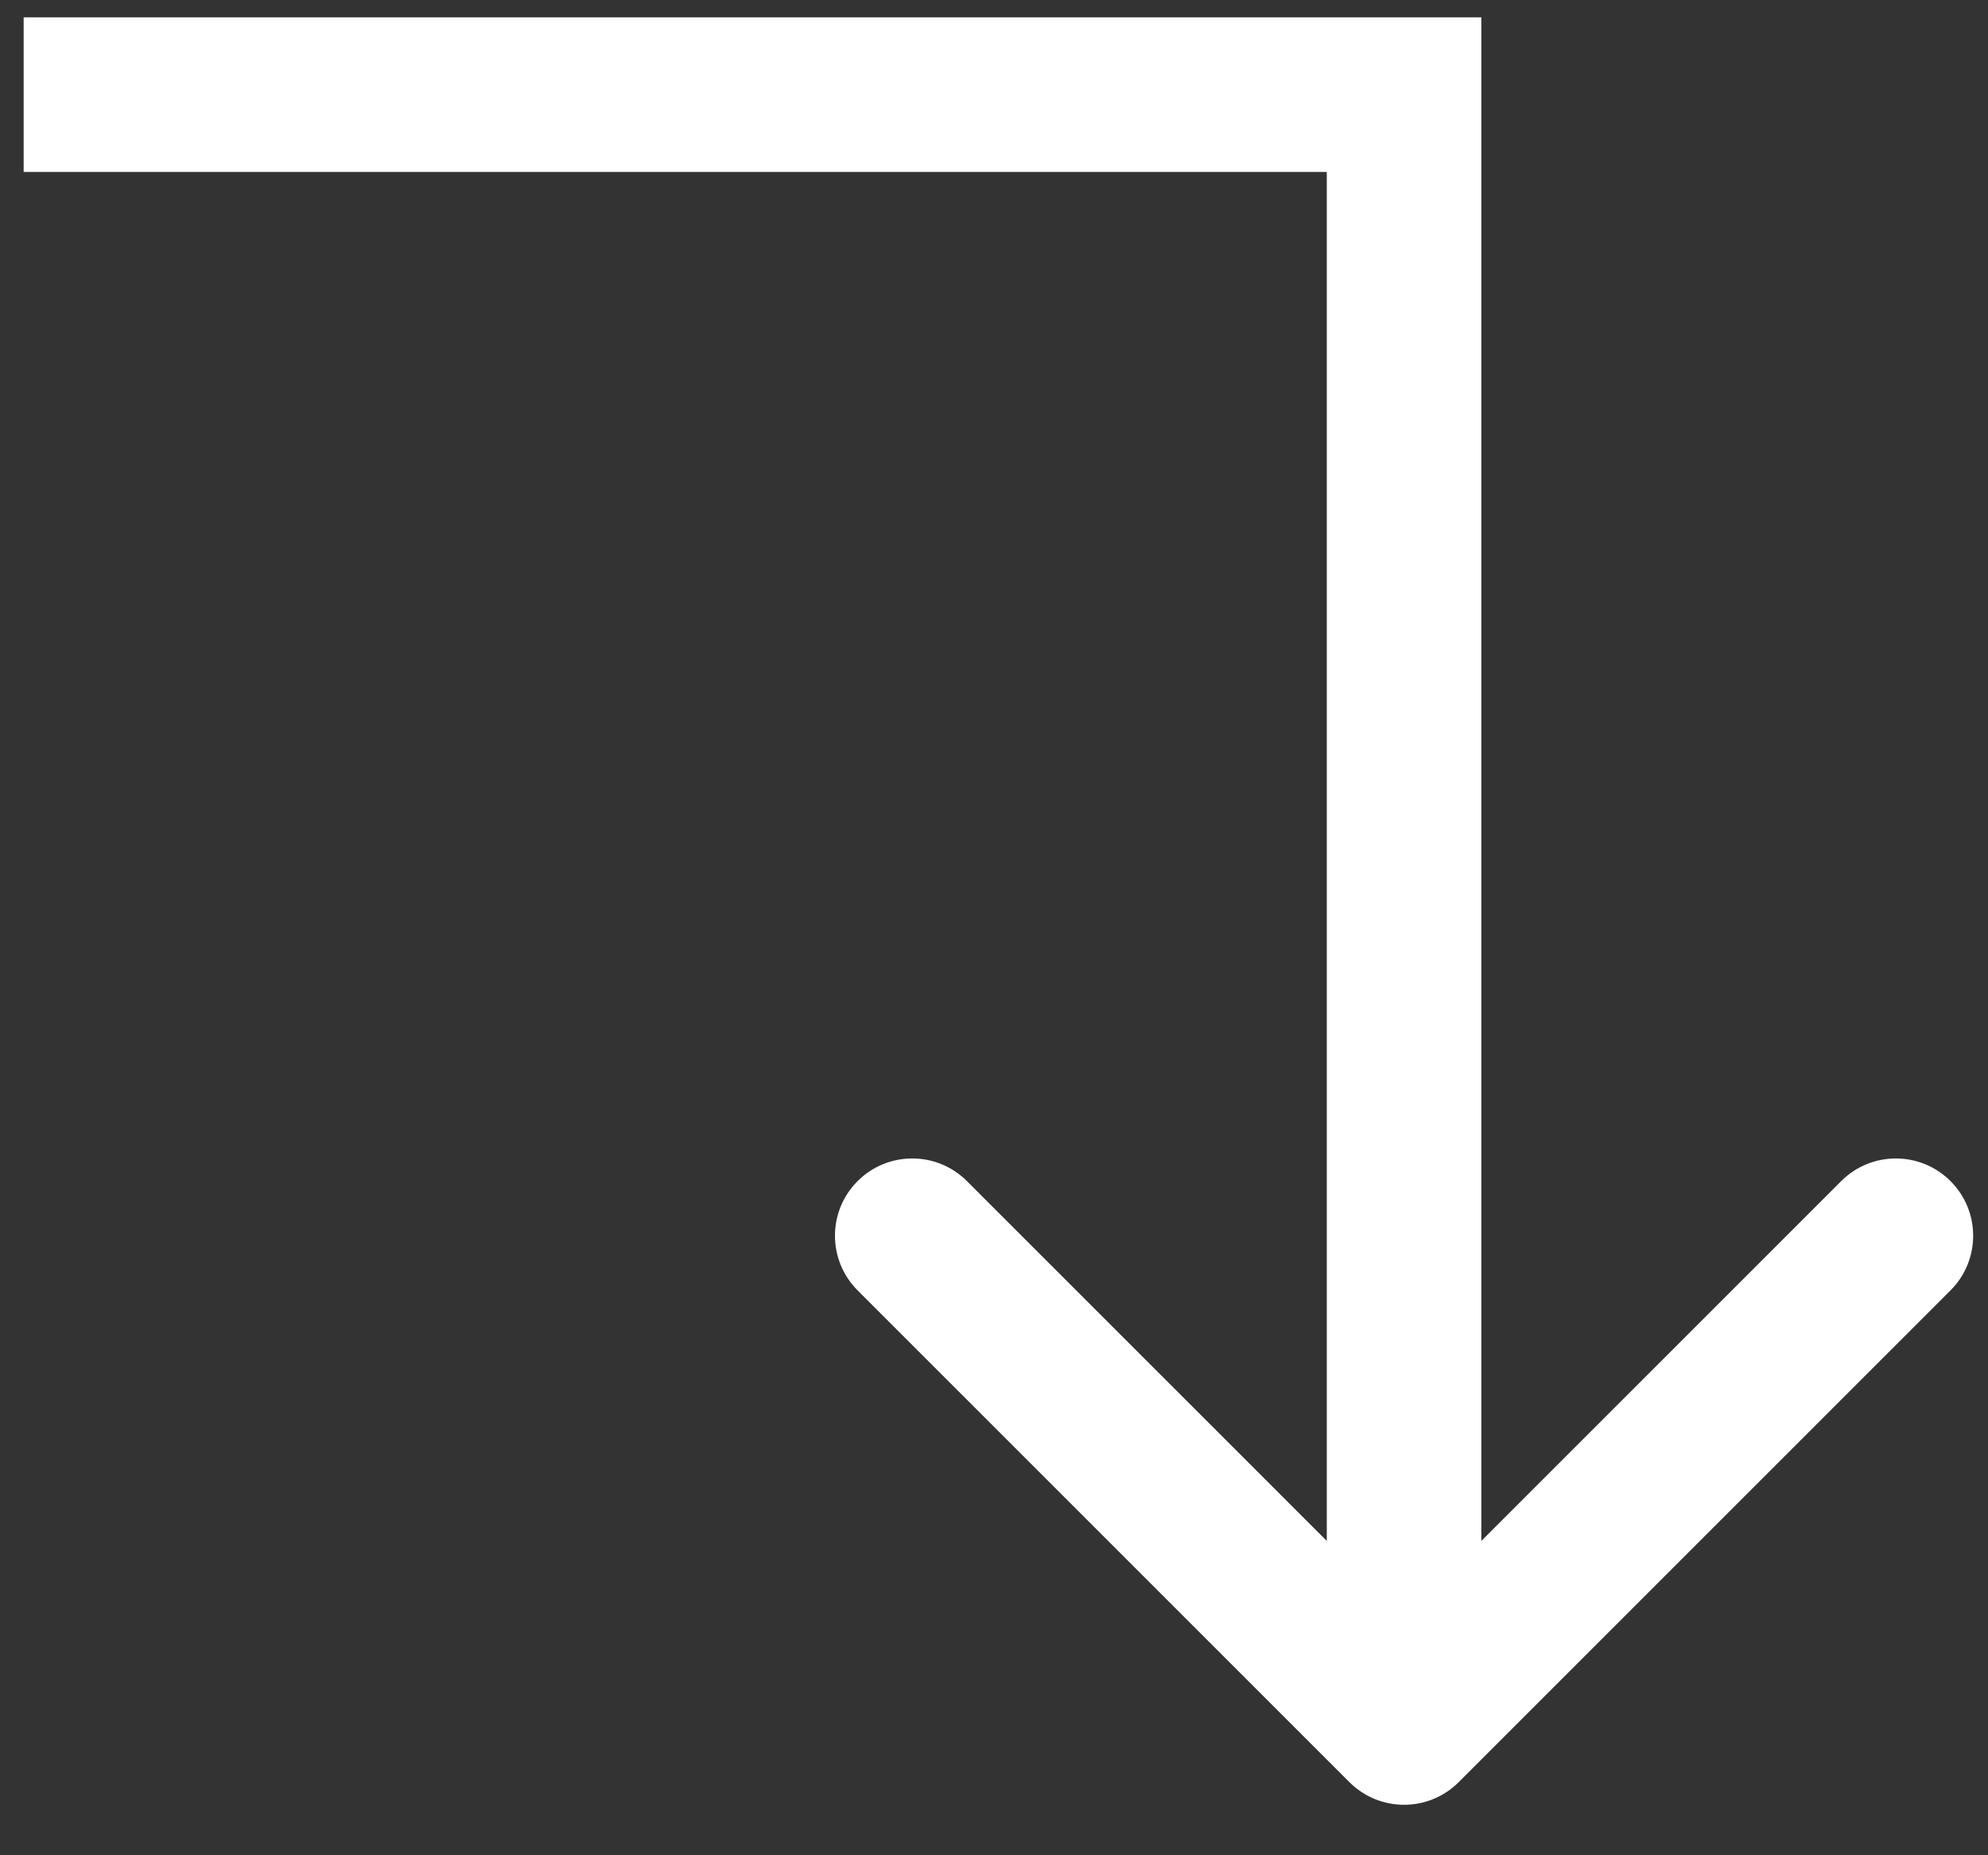 <svg width="30" height="28" viewBox="0 0 30 28" fill="none" xmlns="http://www.w3.org/2000/svg">
<rect x="0" y="0" width="30" height="28" fill="#333333" stroke="none"/>
<g clip-path="url(#clip0_205_39)">
<path d="M21.188 1.429H22.354V0.262H21.188V1.429ZM20.363 26.896C20.819 27.352 21.557 27.352 22.013 26.896L29.434 19.475C29.89 19.019 29.89 18.281 29.434 17.825C28.979 17.37 28.24 17.37 27.785 17.825L21.188 24.422L14.591 17.825C14.136 17.37 13.397 17.37 12.942 17.825C12.486 18.281 12.486 19.019 12.942 19.475L20.363 26.896ZM0.357 2.595H21.188V0.262H0.357V2.595ZM20.022 1.429V26.072H22.354V1.429H20.022Z" fill="white"/>
</g>
<defs>
<clipPath id="clip0_205_39">
<rect width="30" height="27.857" fill="white"/>
</clipPath>
</defs>
</svg>
